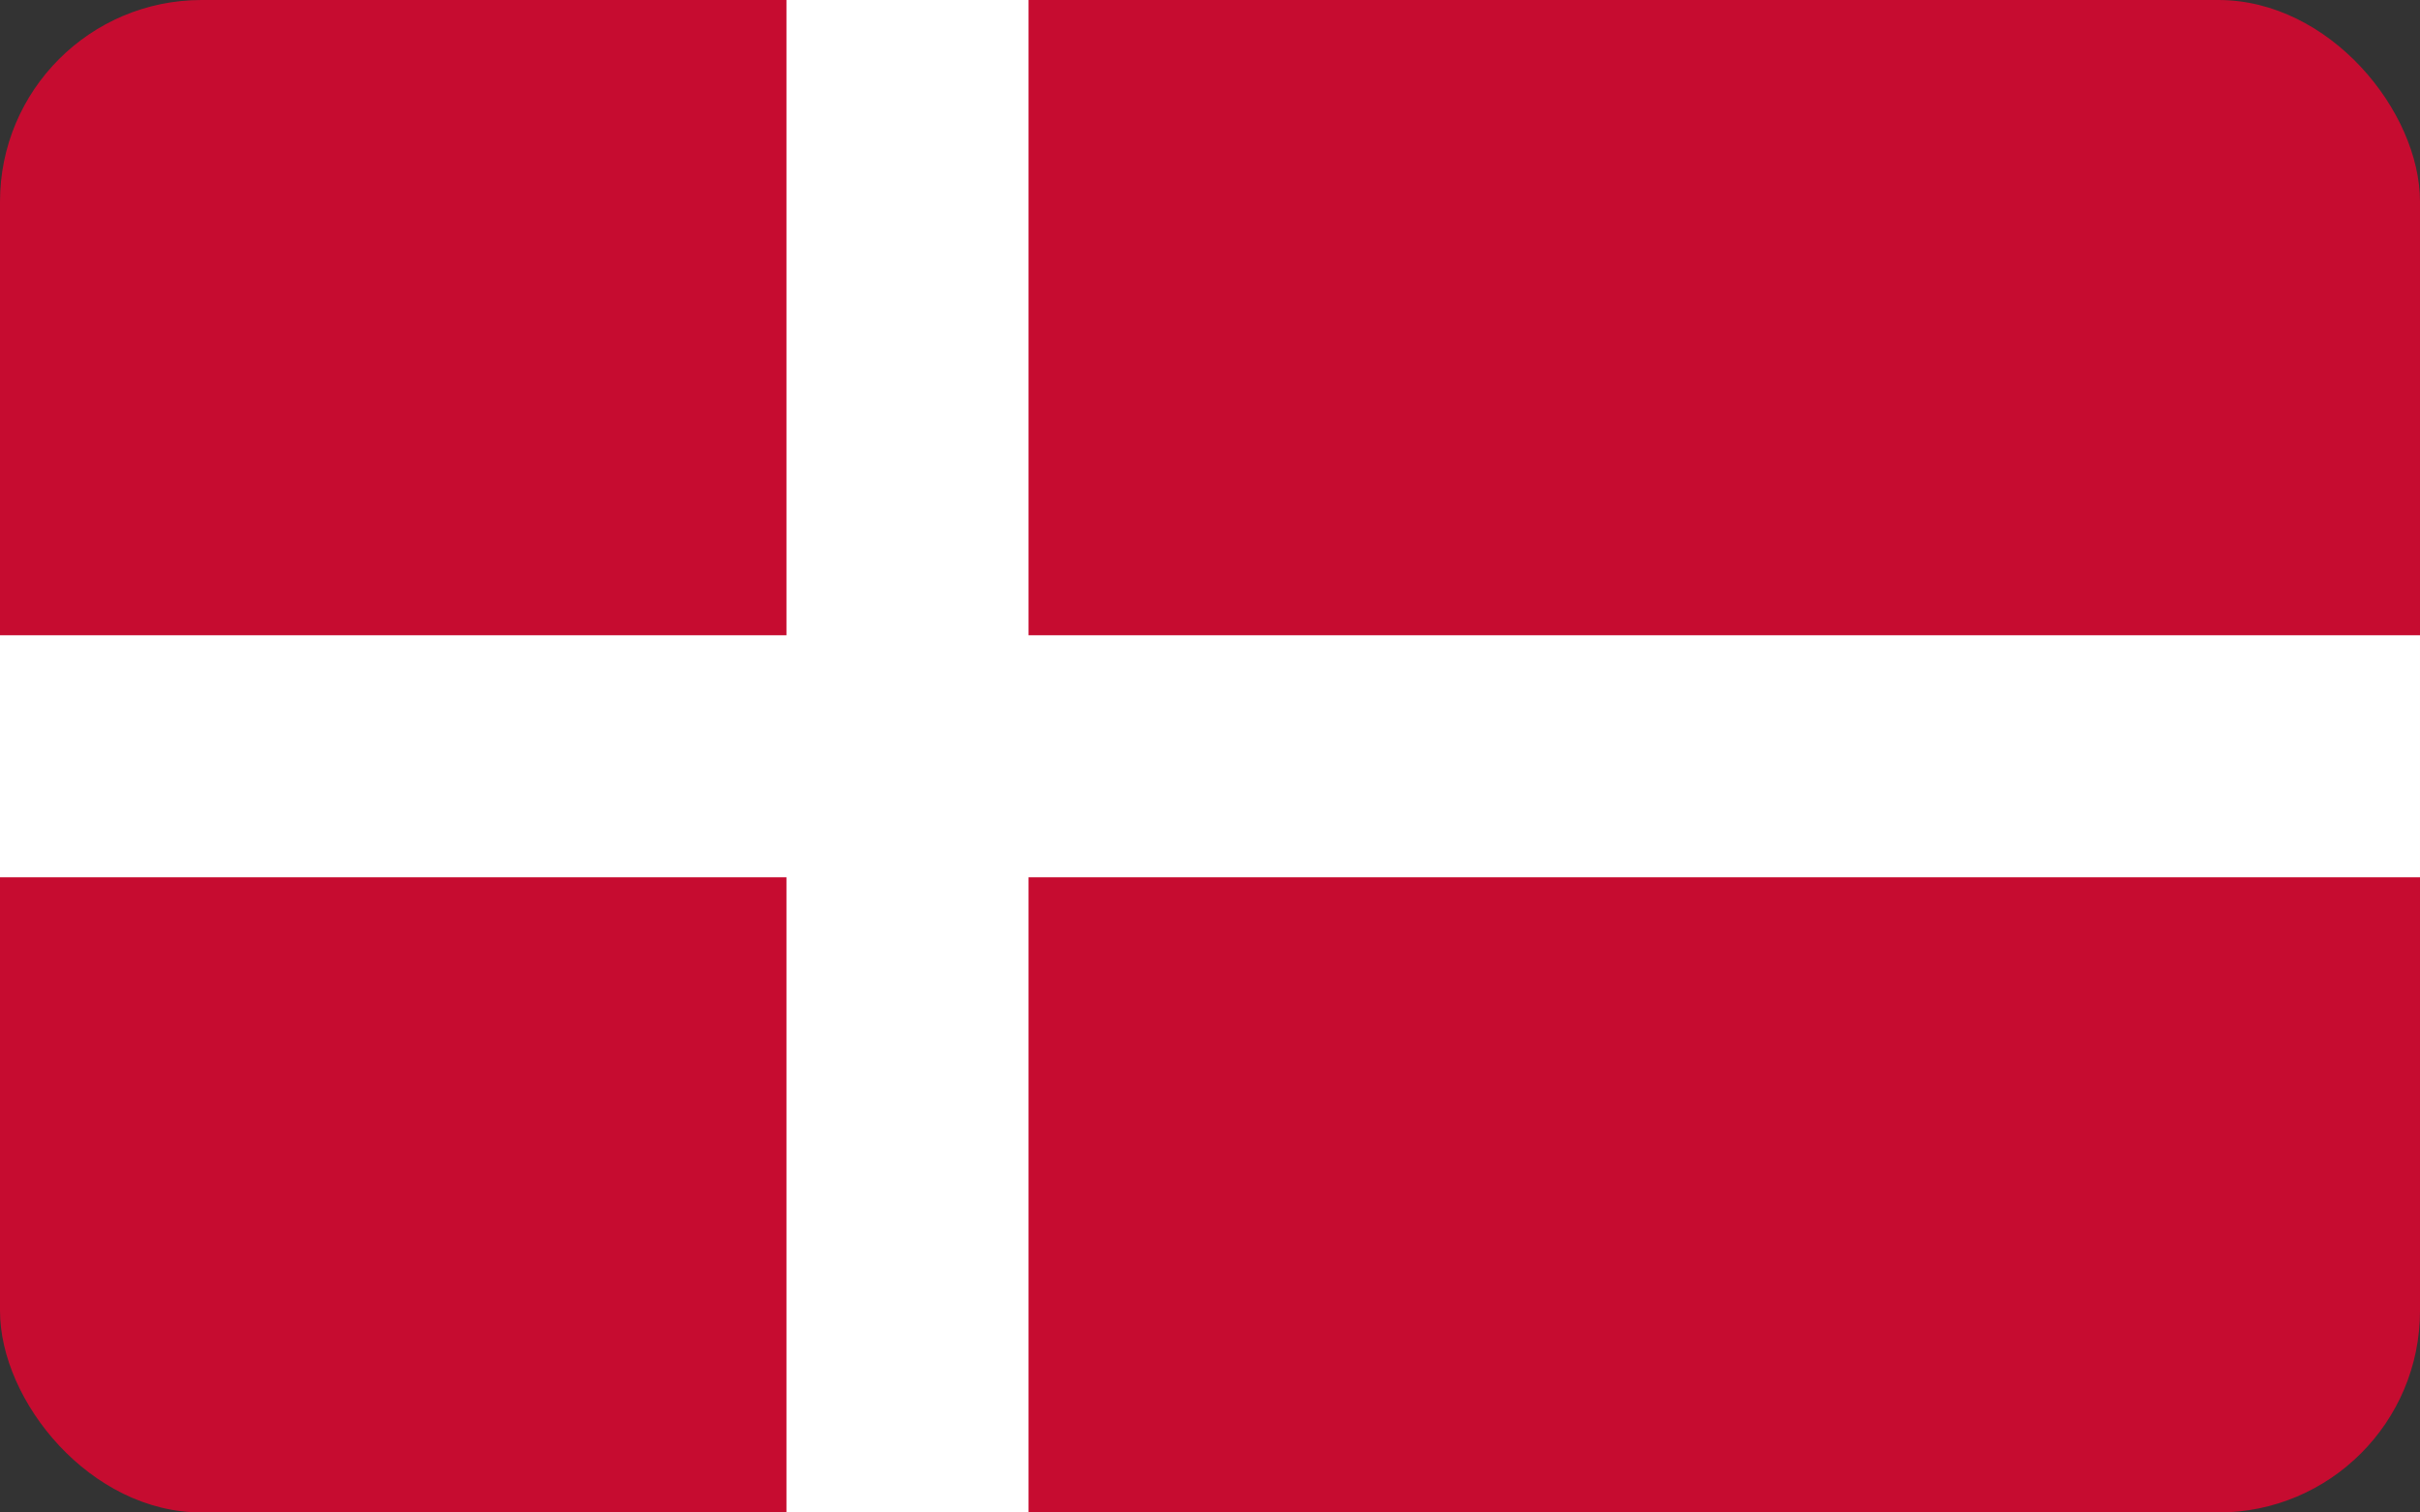 <?xml version="1.0" encoding="UTF-8"?>
<svg width="120" height="75" viewBox="0 0 1200 750" xmlns="http://www.w3.org/2000/svg">
    <rect x="0" y="0" width="1200" height="750" fill="#333333" stroke="none"/>
    <clipPath id="_clip1">
        <rect x="0" y="0" rx="100" ry="100" width="1200" height="750"/>
    </clipPath>
    <g clip-path="url(#_clip1)">
        <rect fill="#c60c30" x="0" y="0" width="1200" height="750"/>
        <path fill="#fff" d="M0,375H1200M450,0V750Z" stroke="#fff" stroke-width="120" />
    </g>
</svg>
